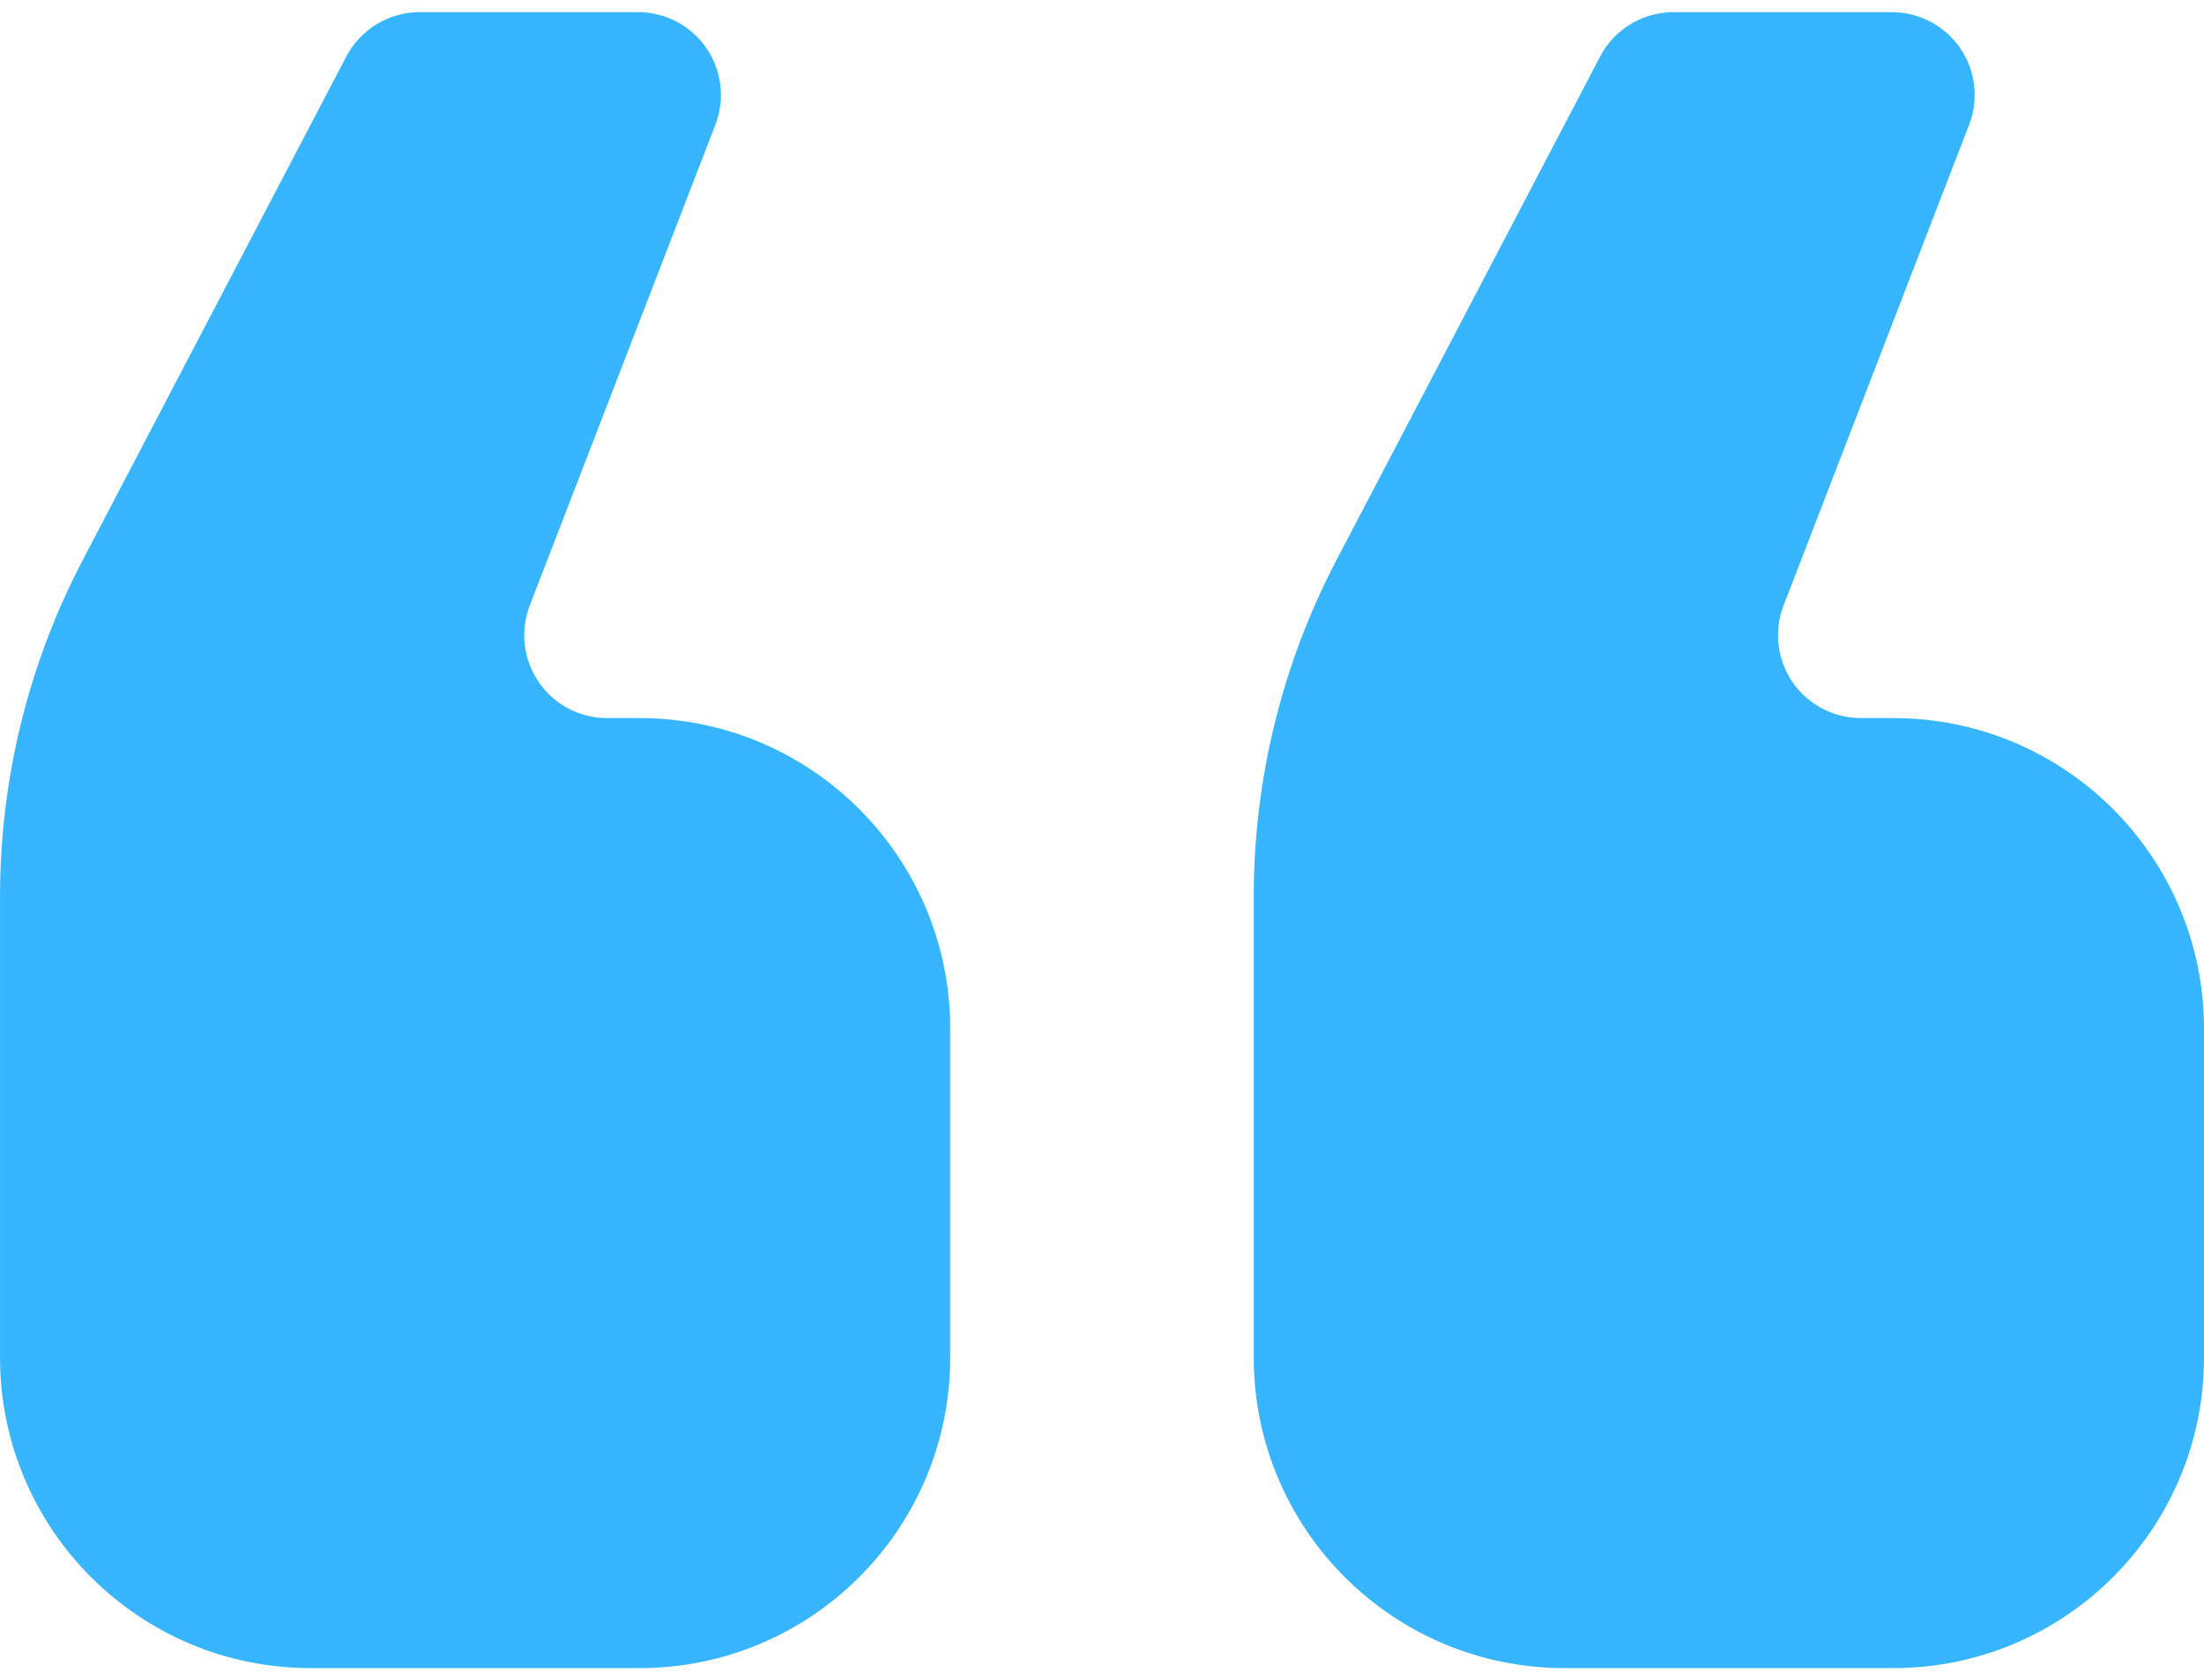 <svg width="80" height="61" viewBox="0 0 80 61" fill="none" xmlns="http://www.w3.org/2000/svg">
<path d="M56.786 60.56L68.725 60.56C74.952 60.56 80 55.511 80 49.284L80 37.346C80 31.119 74.952 26.07 68.725 26.07L67.544 26.07C66.553 26.07 65.626 25.582 65.064 24.764C64.505 23.946 64.382 22.905 64.74 21.981L71.474 4.53C71.832 3.605 71.709 2.564 71.15 1.747C70.588 0.929 69.66 0.441 68.67 0.441L60.742 0.441C59.624 0.441 58.597 1.063 58.08 2.053L48.508 20.339C46.538 24.103 45.508 28.289 45.508 32.538L45.508 49.284C45.508 55.511 50.559 60.56 56.786 60.56Z" fill="#37B5FF"/>
<path d="M11.276 60.56L23.215 60.56C29.442 60.56 34.49 55.511 34.49 49.284L34.49 37.346C34.49 31.119 29.442 26.07 23.215 26.07L22.036 26.07C21.046 26.07 20.116 25.582 19.556 24.764C18.995 23.946 18.874 22.905 19.23 21.981L25.966 4.53C26.324 3.605 26.201 2.564 25.64 1.747C25.08 0.929 24.153 0.441 23.16 0.441L15.234 0.441C14.116 0.441 13.089 1.063 12.569 2.053L3 20.339C1.03 24.103 0.001 28.289 0.001 32.538L0.001 49.284C0.001 55.511 5.049 60.56 11.276 60.56Z" fill="#37B5FF"/>
</svg>
